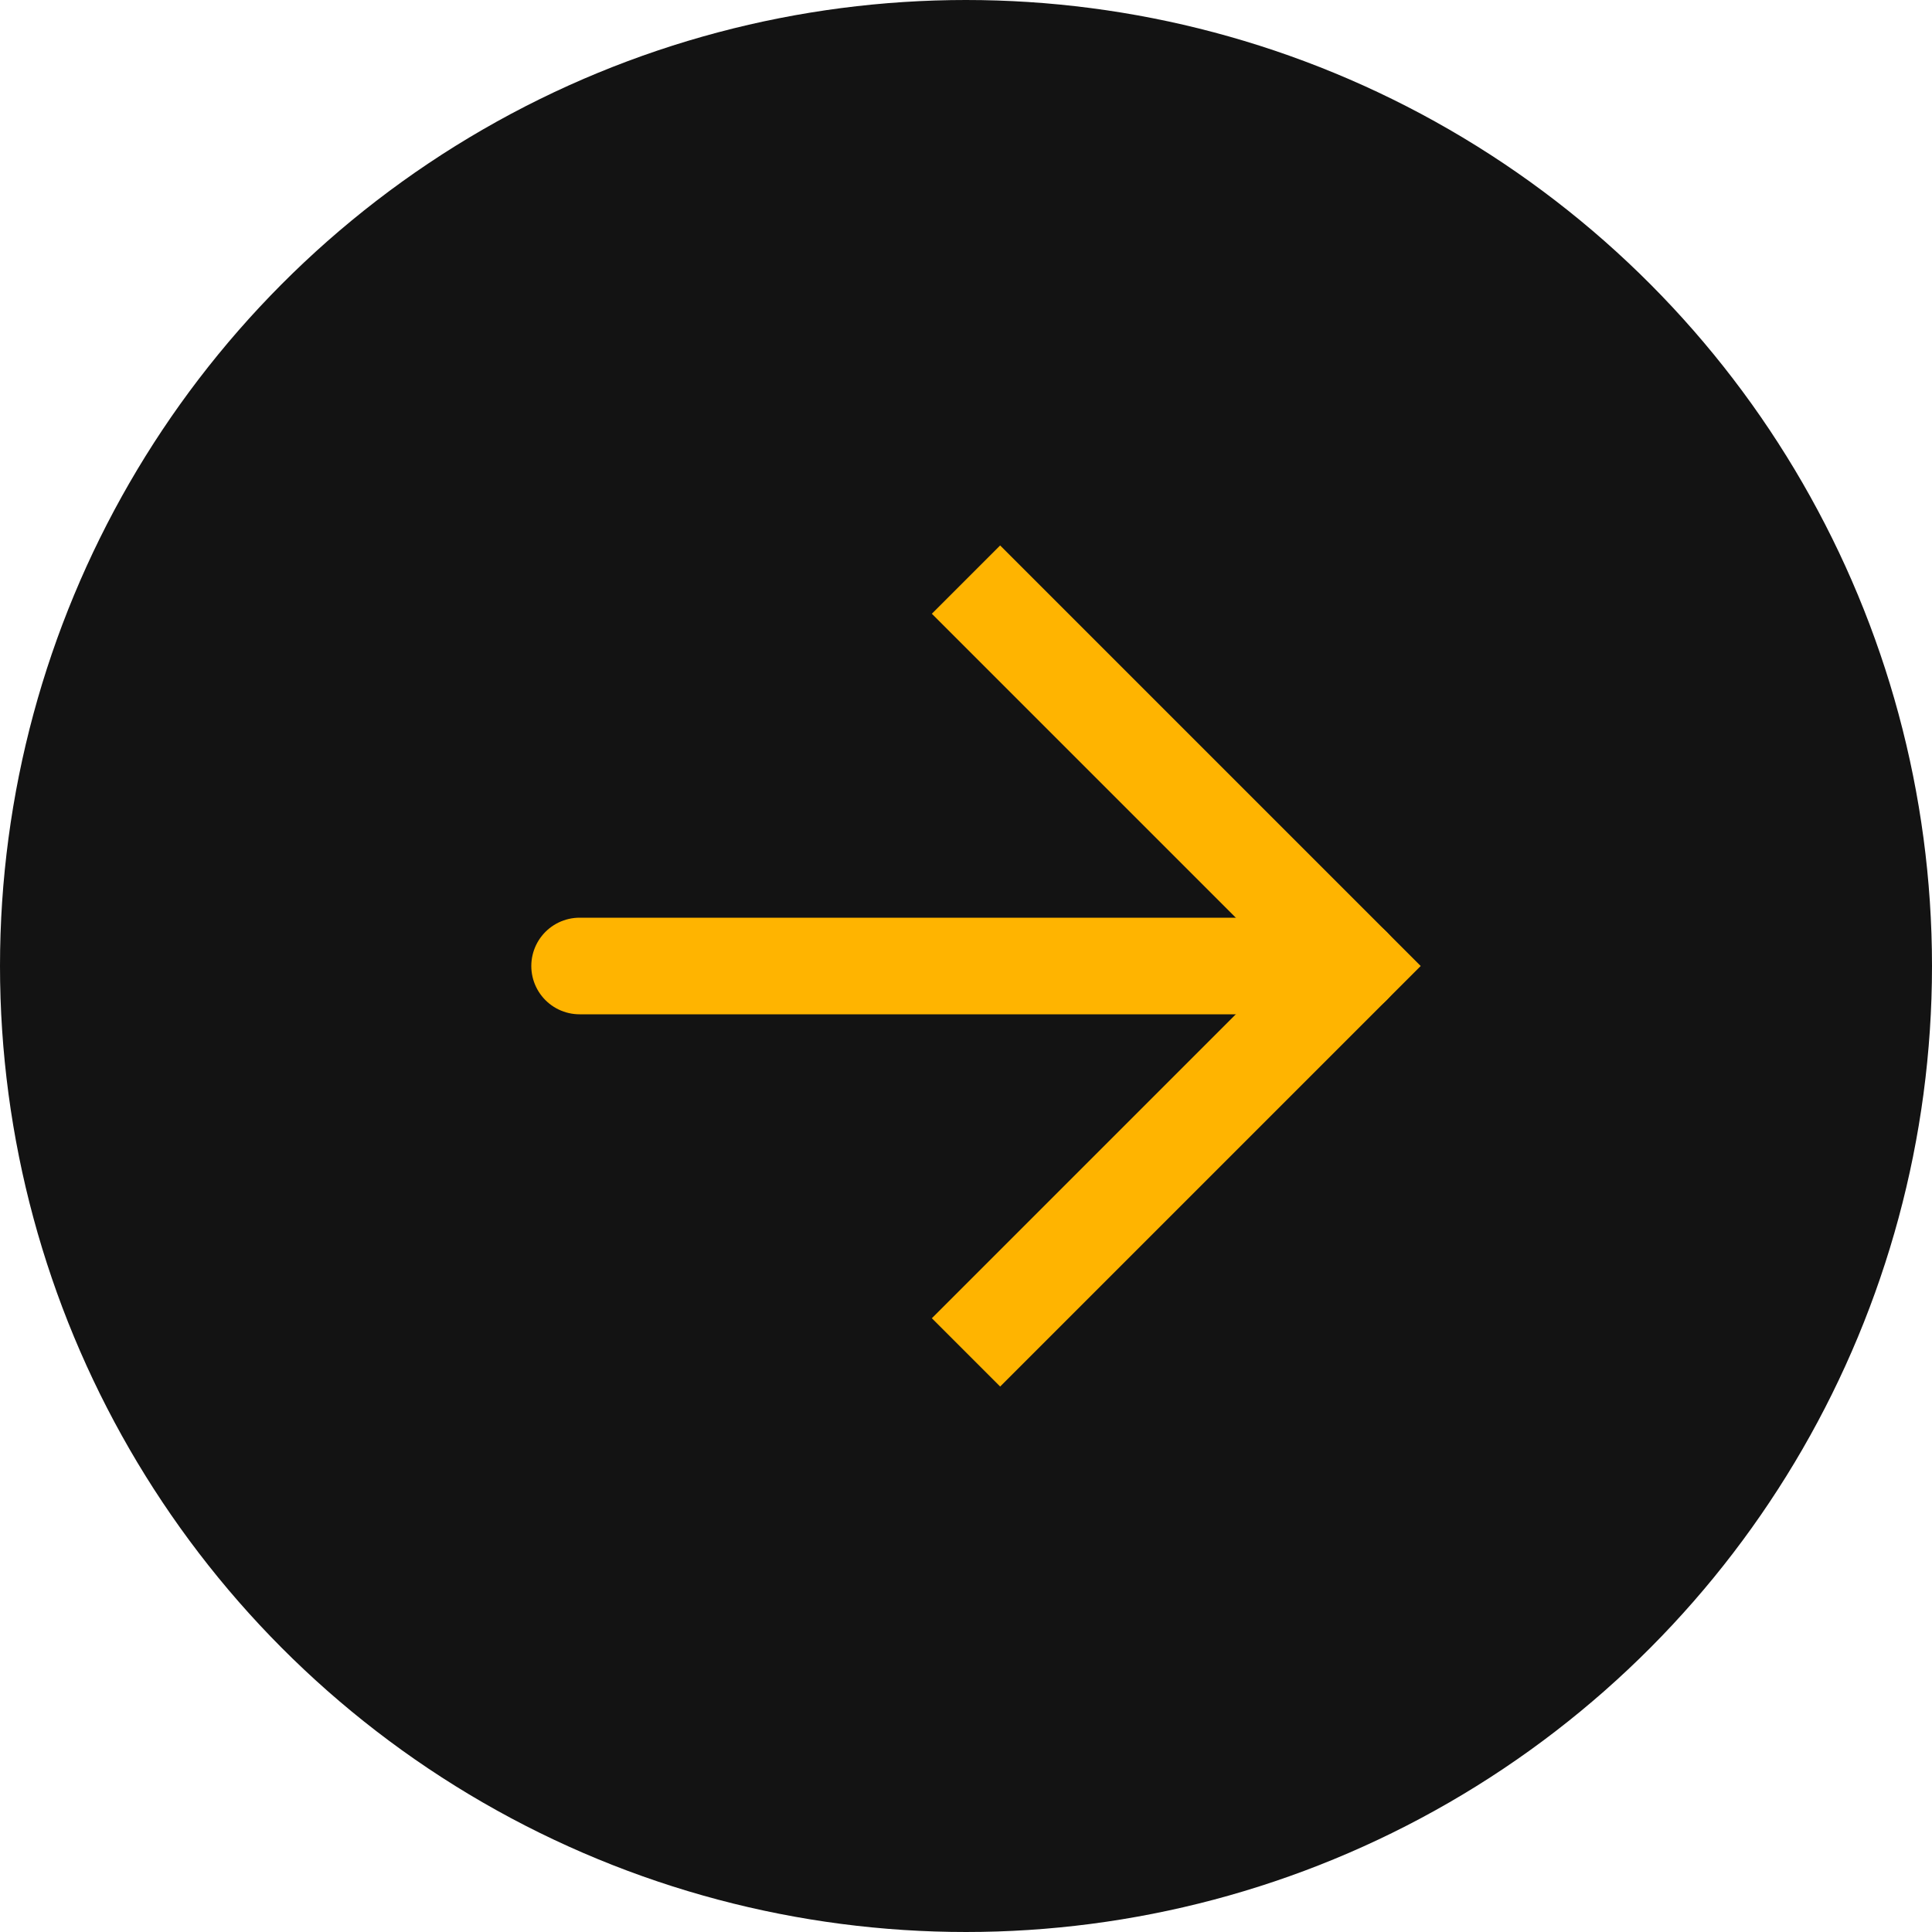 <svg width="10" height="10" viewBox="0 0 10 10" fill="none" xmlns="http://www.w3.org/2000/svg">
<circle cx="5" cy="5" r="2.5" fill="black" stroke="#131313" stroke-width="5"/>
<path d="M5 3L7 5L5 7" stroke="#FFB400" stroke-width="0.5"/>
<path d="M3 5H7" stroke="#FFB400" stroke-width="0.5" stroke-linecap="round"/>
</svg>
